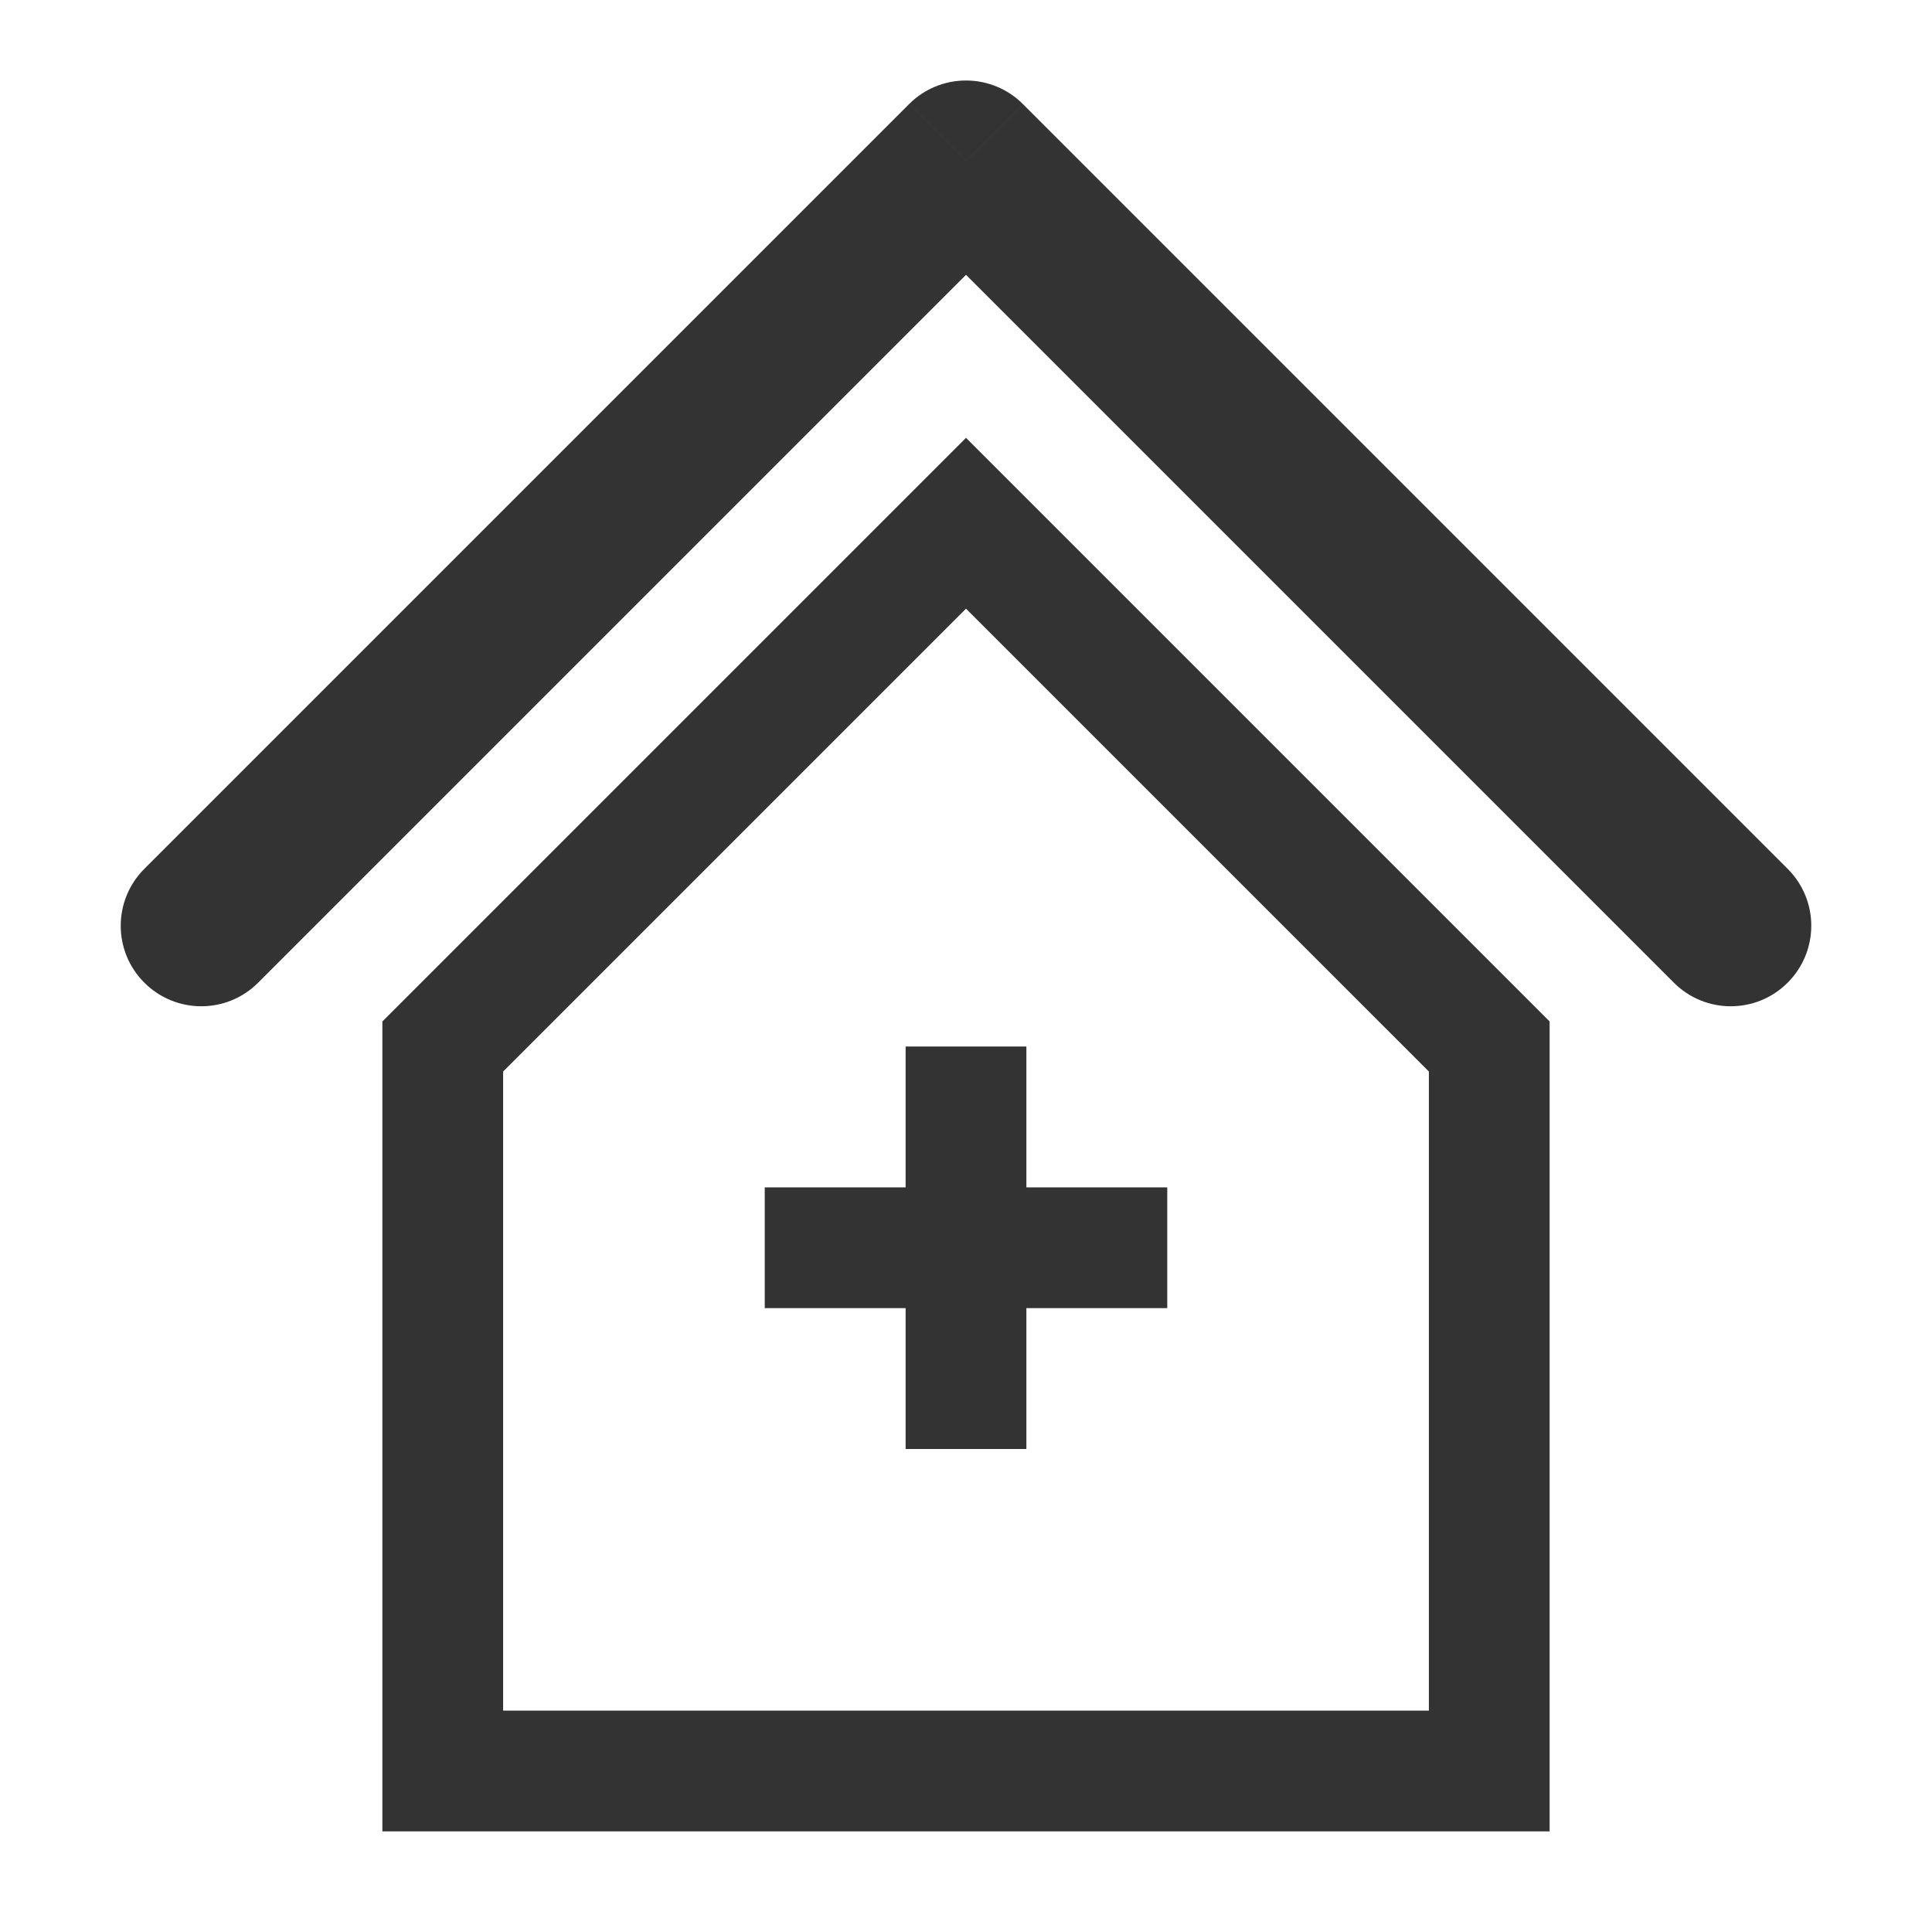 <?xml version="1.0" encoding="iso-8859-1"?>
<svg version="1.1" id="&#x56FE;&#x5C42;_1" xmlns="http://www.w3.org/2000/svg" xmlns:xlink="http://www.w3.org/1999/xlink" x="0px"
	 y="0px" viewBox="0 0 24 24" style="enable-background:new 0 0 24 24;" xml:space="preserve">
<path style="fill:#333333;" d="M19.25,22.75H4.75V12.689L12,5.439l7.25,7.25V22.75z M6.25,21.25h11.5v-7.939L12,7.561l-5.75,5.75
	V21.25z"/>
<path style="fill:#333333;" d="M1.793,10.793c-0.391,0.391-0.391,1.024,0,1.414c0.391,0.391,1.024,0.391,1.414,0L1.793,10.793z
	 M12,2l0.707-0.707C12.52,1.105,12.265,1,12,1s-0.52,0.105-0.707,0.293L12,2z M20.793,12.207c0.39,0.391,1.024,0.391,1.414,0
	c0.391-0.391,0.391-1.024,0-1.414L20.793,12.207z M3.207,12.207l9.5-9.5l-1.414-1.414l-9.5,9.5L3.207,12.207z M11.293,2.707l9.5,9.5
	l1.414-1.414l-9.5-9.5L11.293,2.707z"/>
<rect x="9.5" y="14.75" style="fill:#333333;" width="5" height="1.5"/>
<rect x="11.25" y="13" style="fill:#333333;" width="1.5" height="5"/>
</svg>






